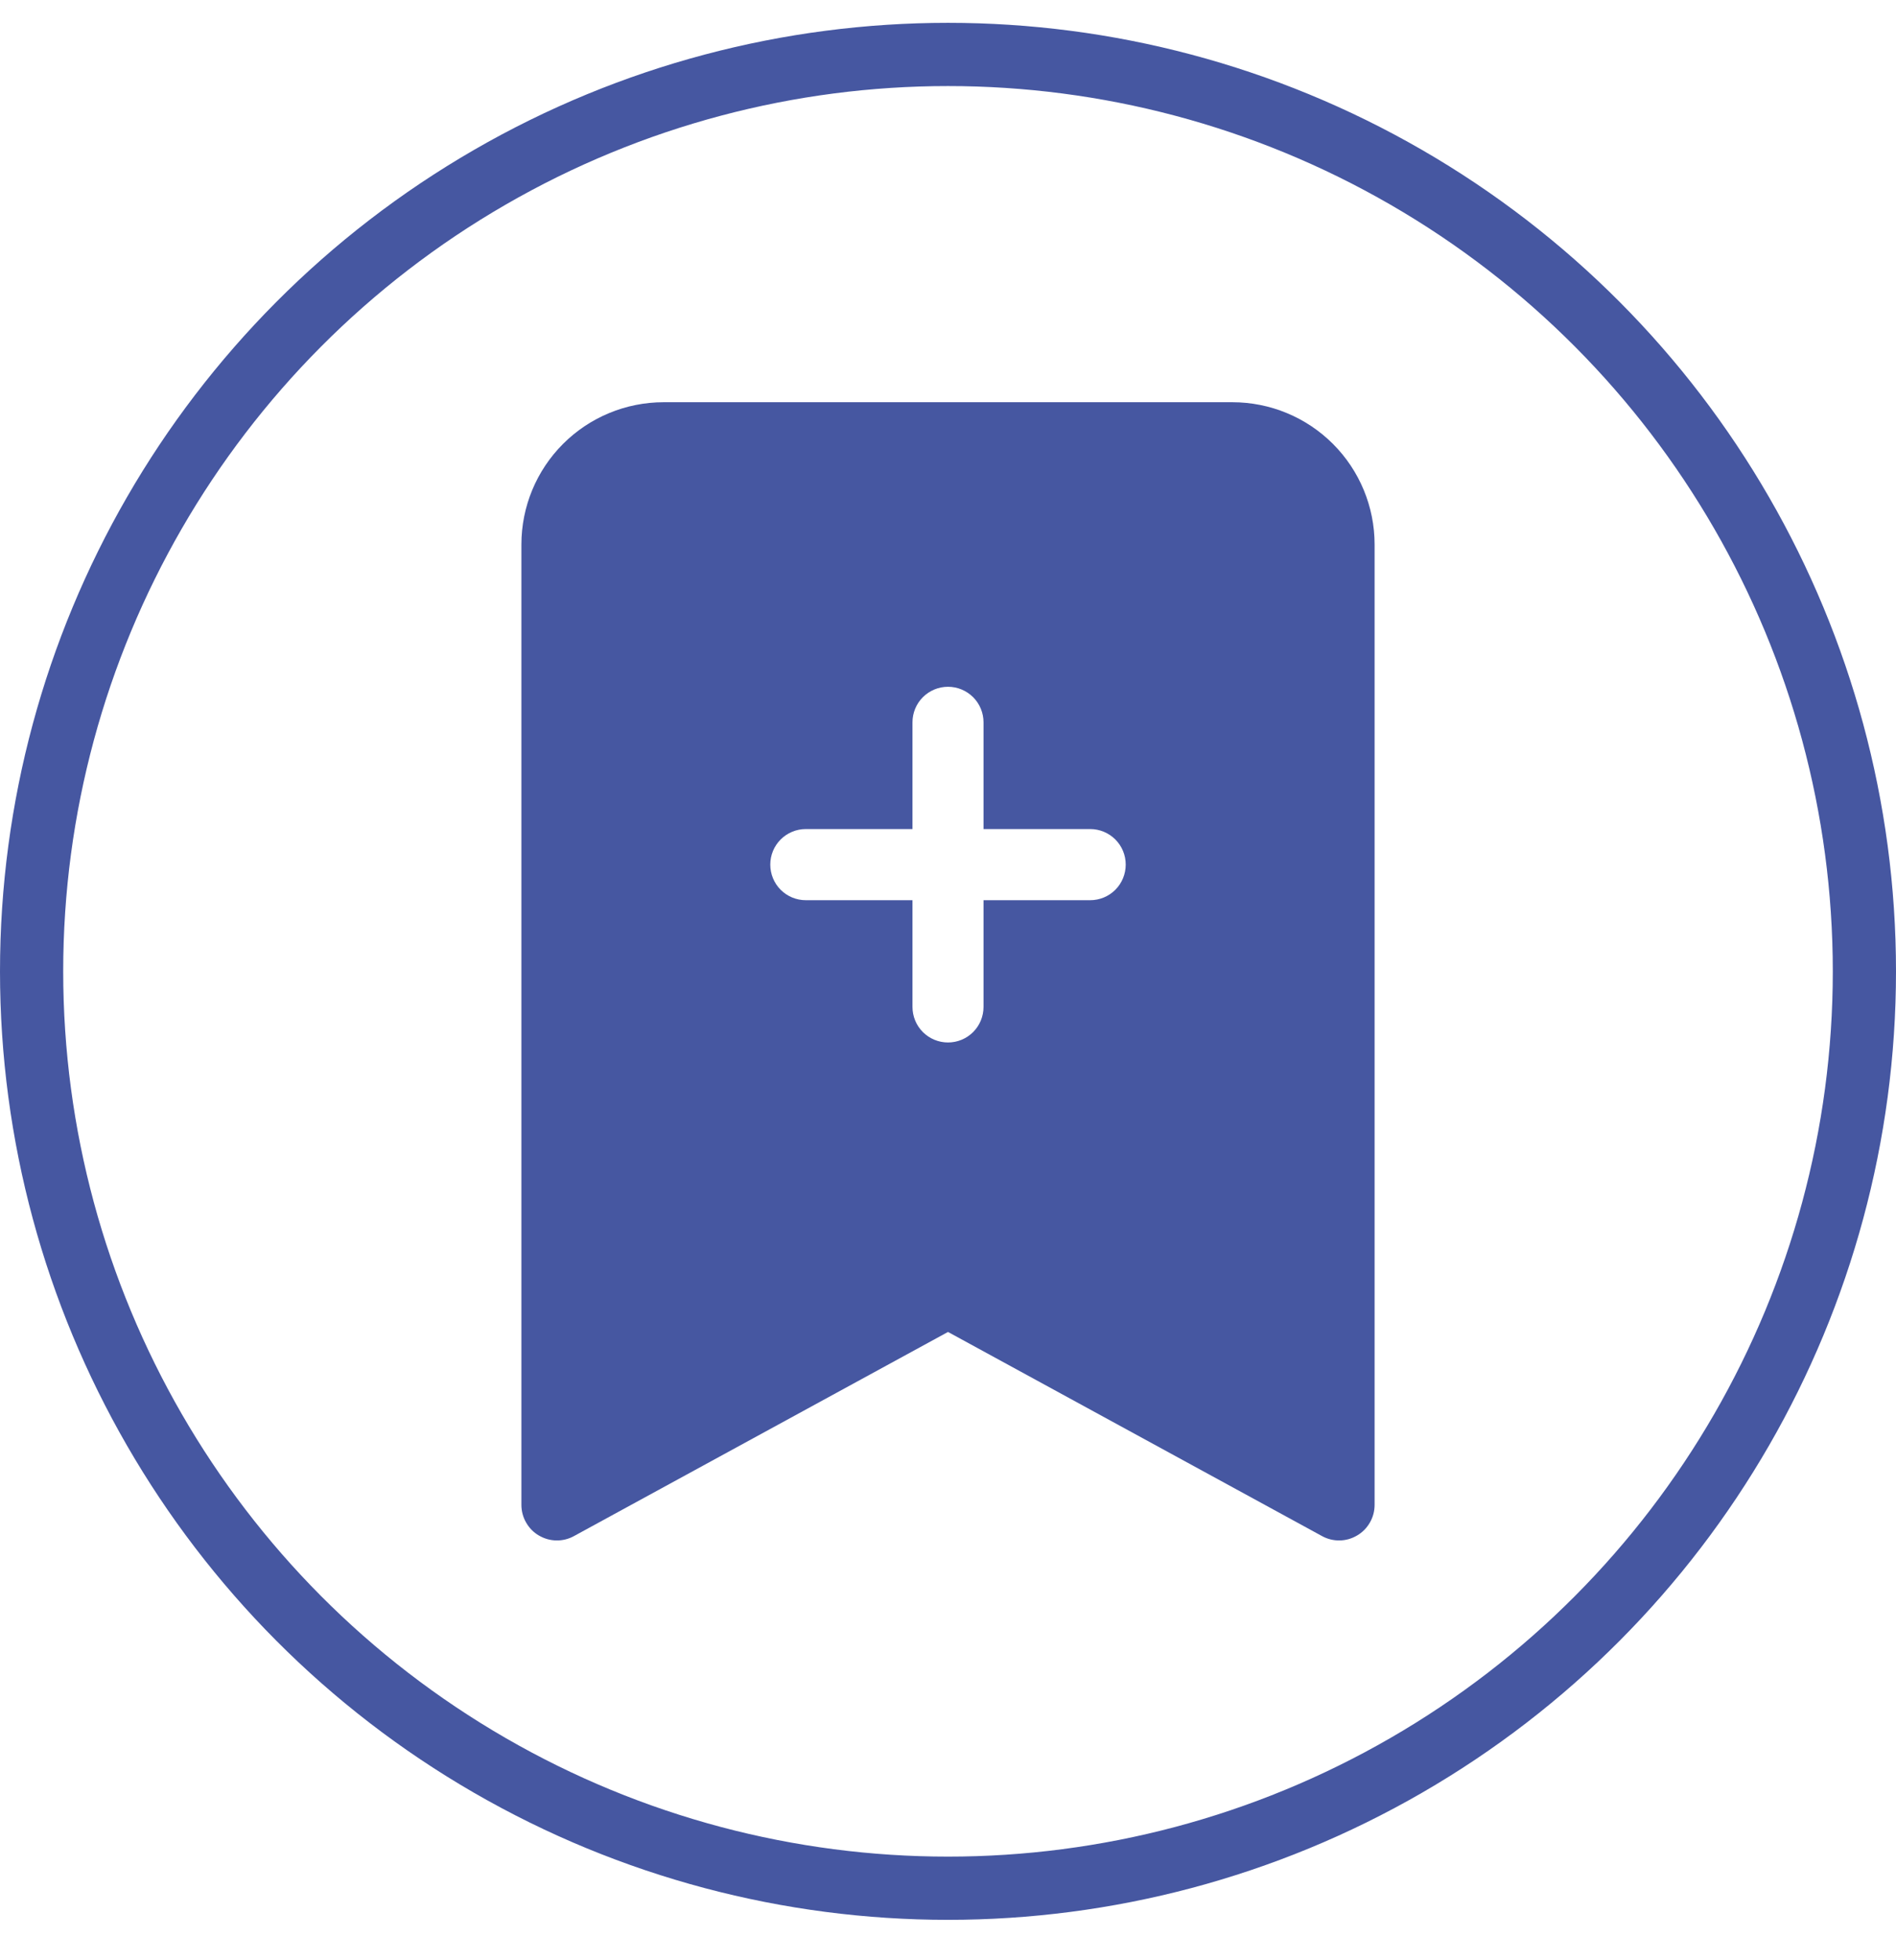 <svg width="30" height="31" viewBox="0 0 30 31" fill="none" xmlns="http://www.w3.org/2000/svg">
<g clip-path="url(#clip0_239_576)">
<path fill-rule="evenodd" clip-rule="evenodd" d="M8.25 23.798V8.611C8.25 8.014 8.487 7.442 8.909 7.02C9.331 6.598 9.903 6.361 10.5 6.361H19.5C20.097 6.361 20.669 6.598 21.091 7.02C21.513 7.442 21.75 8.014 21.75 8.611V23.798C21.75 23.896 21.725 23.992 21.676 24.077C21.628 24.162 21.558 24.233 21.474 24.282C21.39 24.332 21.295 24.36 21.197 24.361C21.1 24.363 21.003 24.339 20.918 24.292L15 21.064L9.082 24.292C8.997 24.339 8.9 24.363 8.803 24.361C8.705 24.36 8.61 24.332 8.525 24.282C8.441 24.233 8.372 24.162 8.324 24.077C8.275 23.992 8.25 23.896 8.25 23.798ZM15.562 11.423C15.562 11.274 15.503 11.131 15.398 11.026C15.292 10.92 15.149 10.861 15 10.861C14.851 10.861 14.708 10.92 14.602 11.026C14.497 11.131 14.438 11.274 14.438 11.423V13.111H12.75C12.601 13.111 12.458 13.17 12.352 13.276C12.247 13.381 12.188 13.524 12.188 13.673C12.188 13.822 12.247 13.966 12.352 14.071C12.458 14.177 12.601 14.236 12.75 14.236H14.438V15.923C14.438 16.073 14.497 16.216 14.602 16.321C14.708 16.427 14.851 16.486 15 16.486C15.149 16.486 15.292 16.427 15.398 16.321C15.503 16.216 15.562 16.073 15.562 15.923V14.236H17.25C17.399 14.236 17.542 14.177 17.648 14.071C17.753 13.966 17.812 13.822 17.812 13.673C17.812 13.524 17.753 13.381 17.648 13.276C17.542 13.17 17.399 13.111 17.25 13.111H15.562V11.423Z" fill="#4657A1"/>
</g>
<circle cx="15" cy="15.361" r="14.5" stroke="#4657A1"/>
<defs>
<clipPath id="clip0_239_576">
<rect width="18" height="18" fill="white" transform="translate(6 6.361)"/>
</clipPath>
</defs>
</svg>
